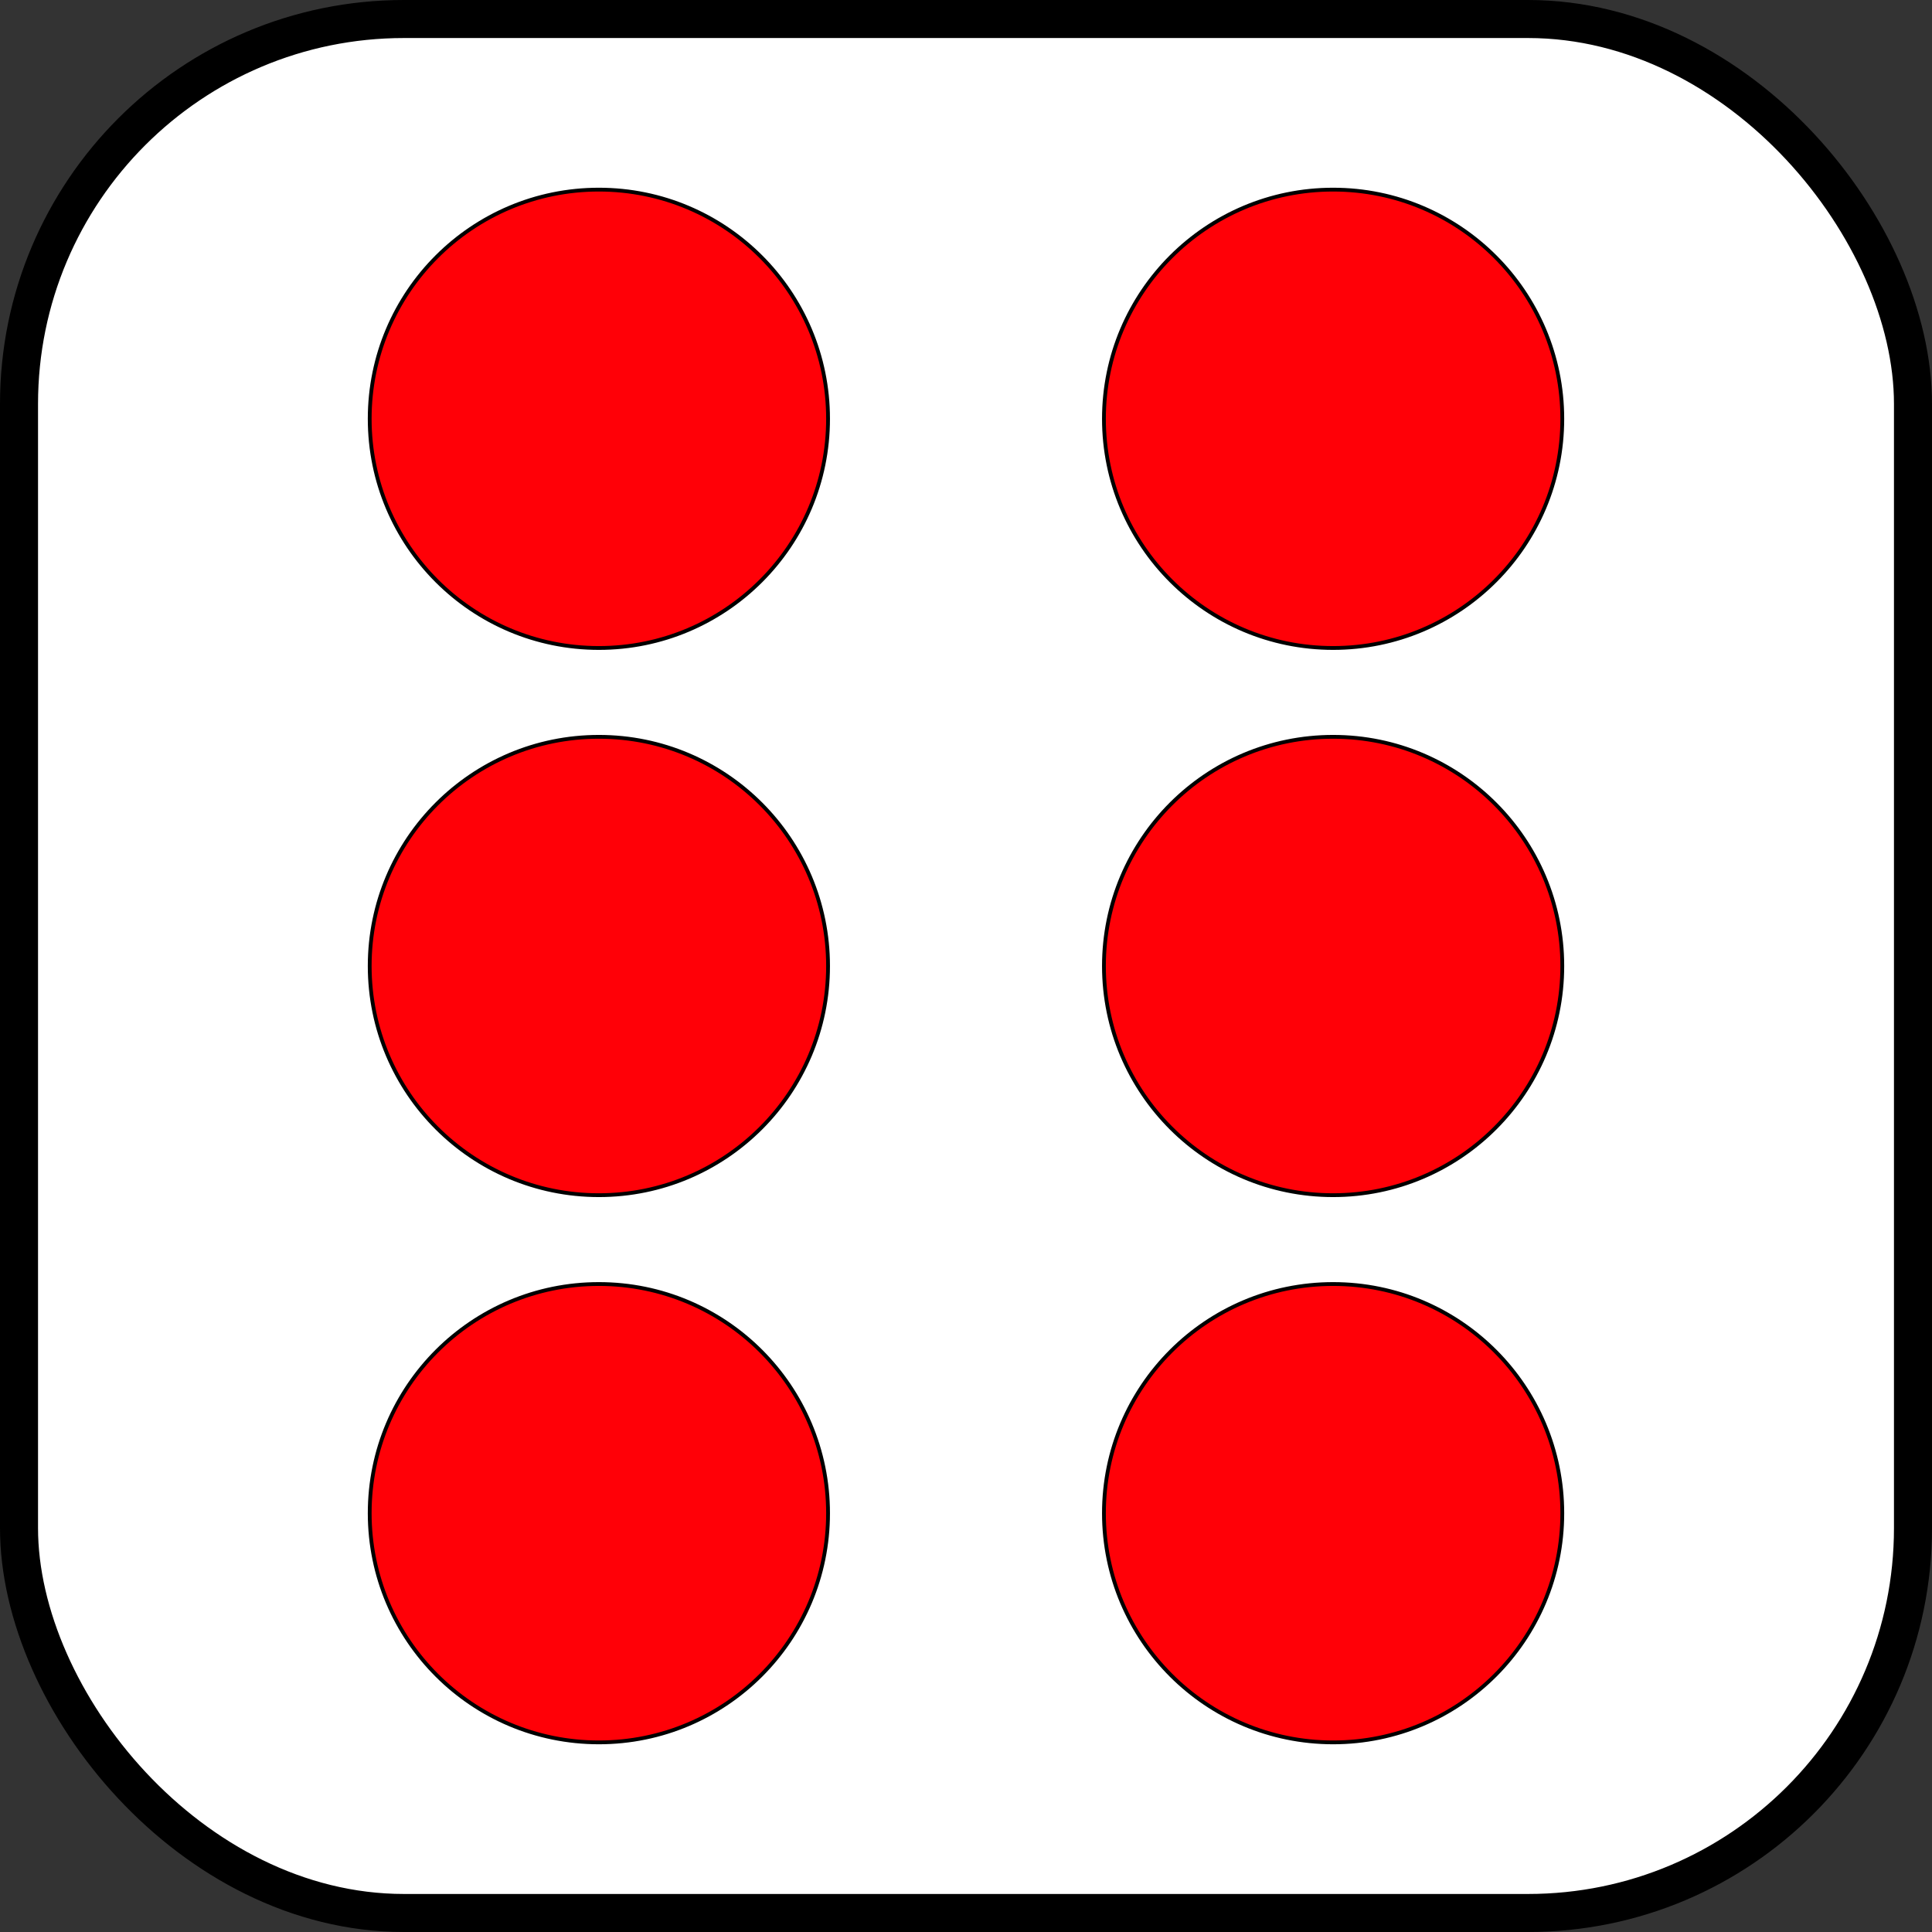 <svg xmlns="http://www.w3.org/2000/svg" viewBox="0 0 508 508"><rect x="0" y="0" width="508" height="508" fill="#333333" stroke="none"/><defs><style>.cls-1{fill:#fff;stroke-width:10px;}.cls-1,.cls-2{stroke:#000;stroke-miterlimit:10;}.cls-2{fill:#ff0007;}</style></defs><title>Asset 3</title><g id="Layer_2" data-name="Layer 2"><g id="Layer_1-2" data-name="Layer 1"><rect class="cls-1" x="5" y="5" width="498" height="498" rx="101.21"/><circle class="cls-2" cx="350.53" cy="110.12" r="60.26"/><circle class="cls-2" cx="157.47" cy="110.12" r="60.26"/><circle class="cls-2" cx="350.53" cy="254" r="60.26"/><circle class="cls-2" cx="157.47" cy="254" r="60.26"/><circle class="cls-2" cx="350.53" cy="397.88" r="60.26"/><circle class="cls-2" cx="157.47" cy="397.88" r="60.26"/></g></g></svg>